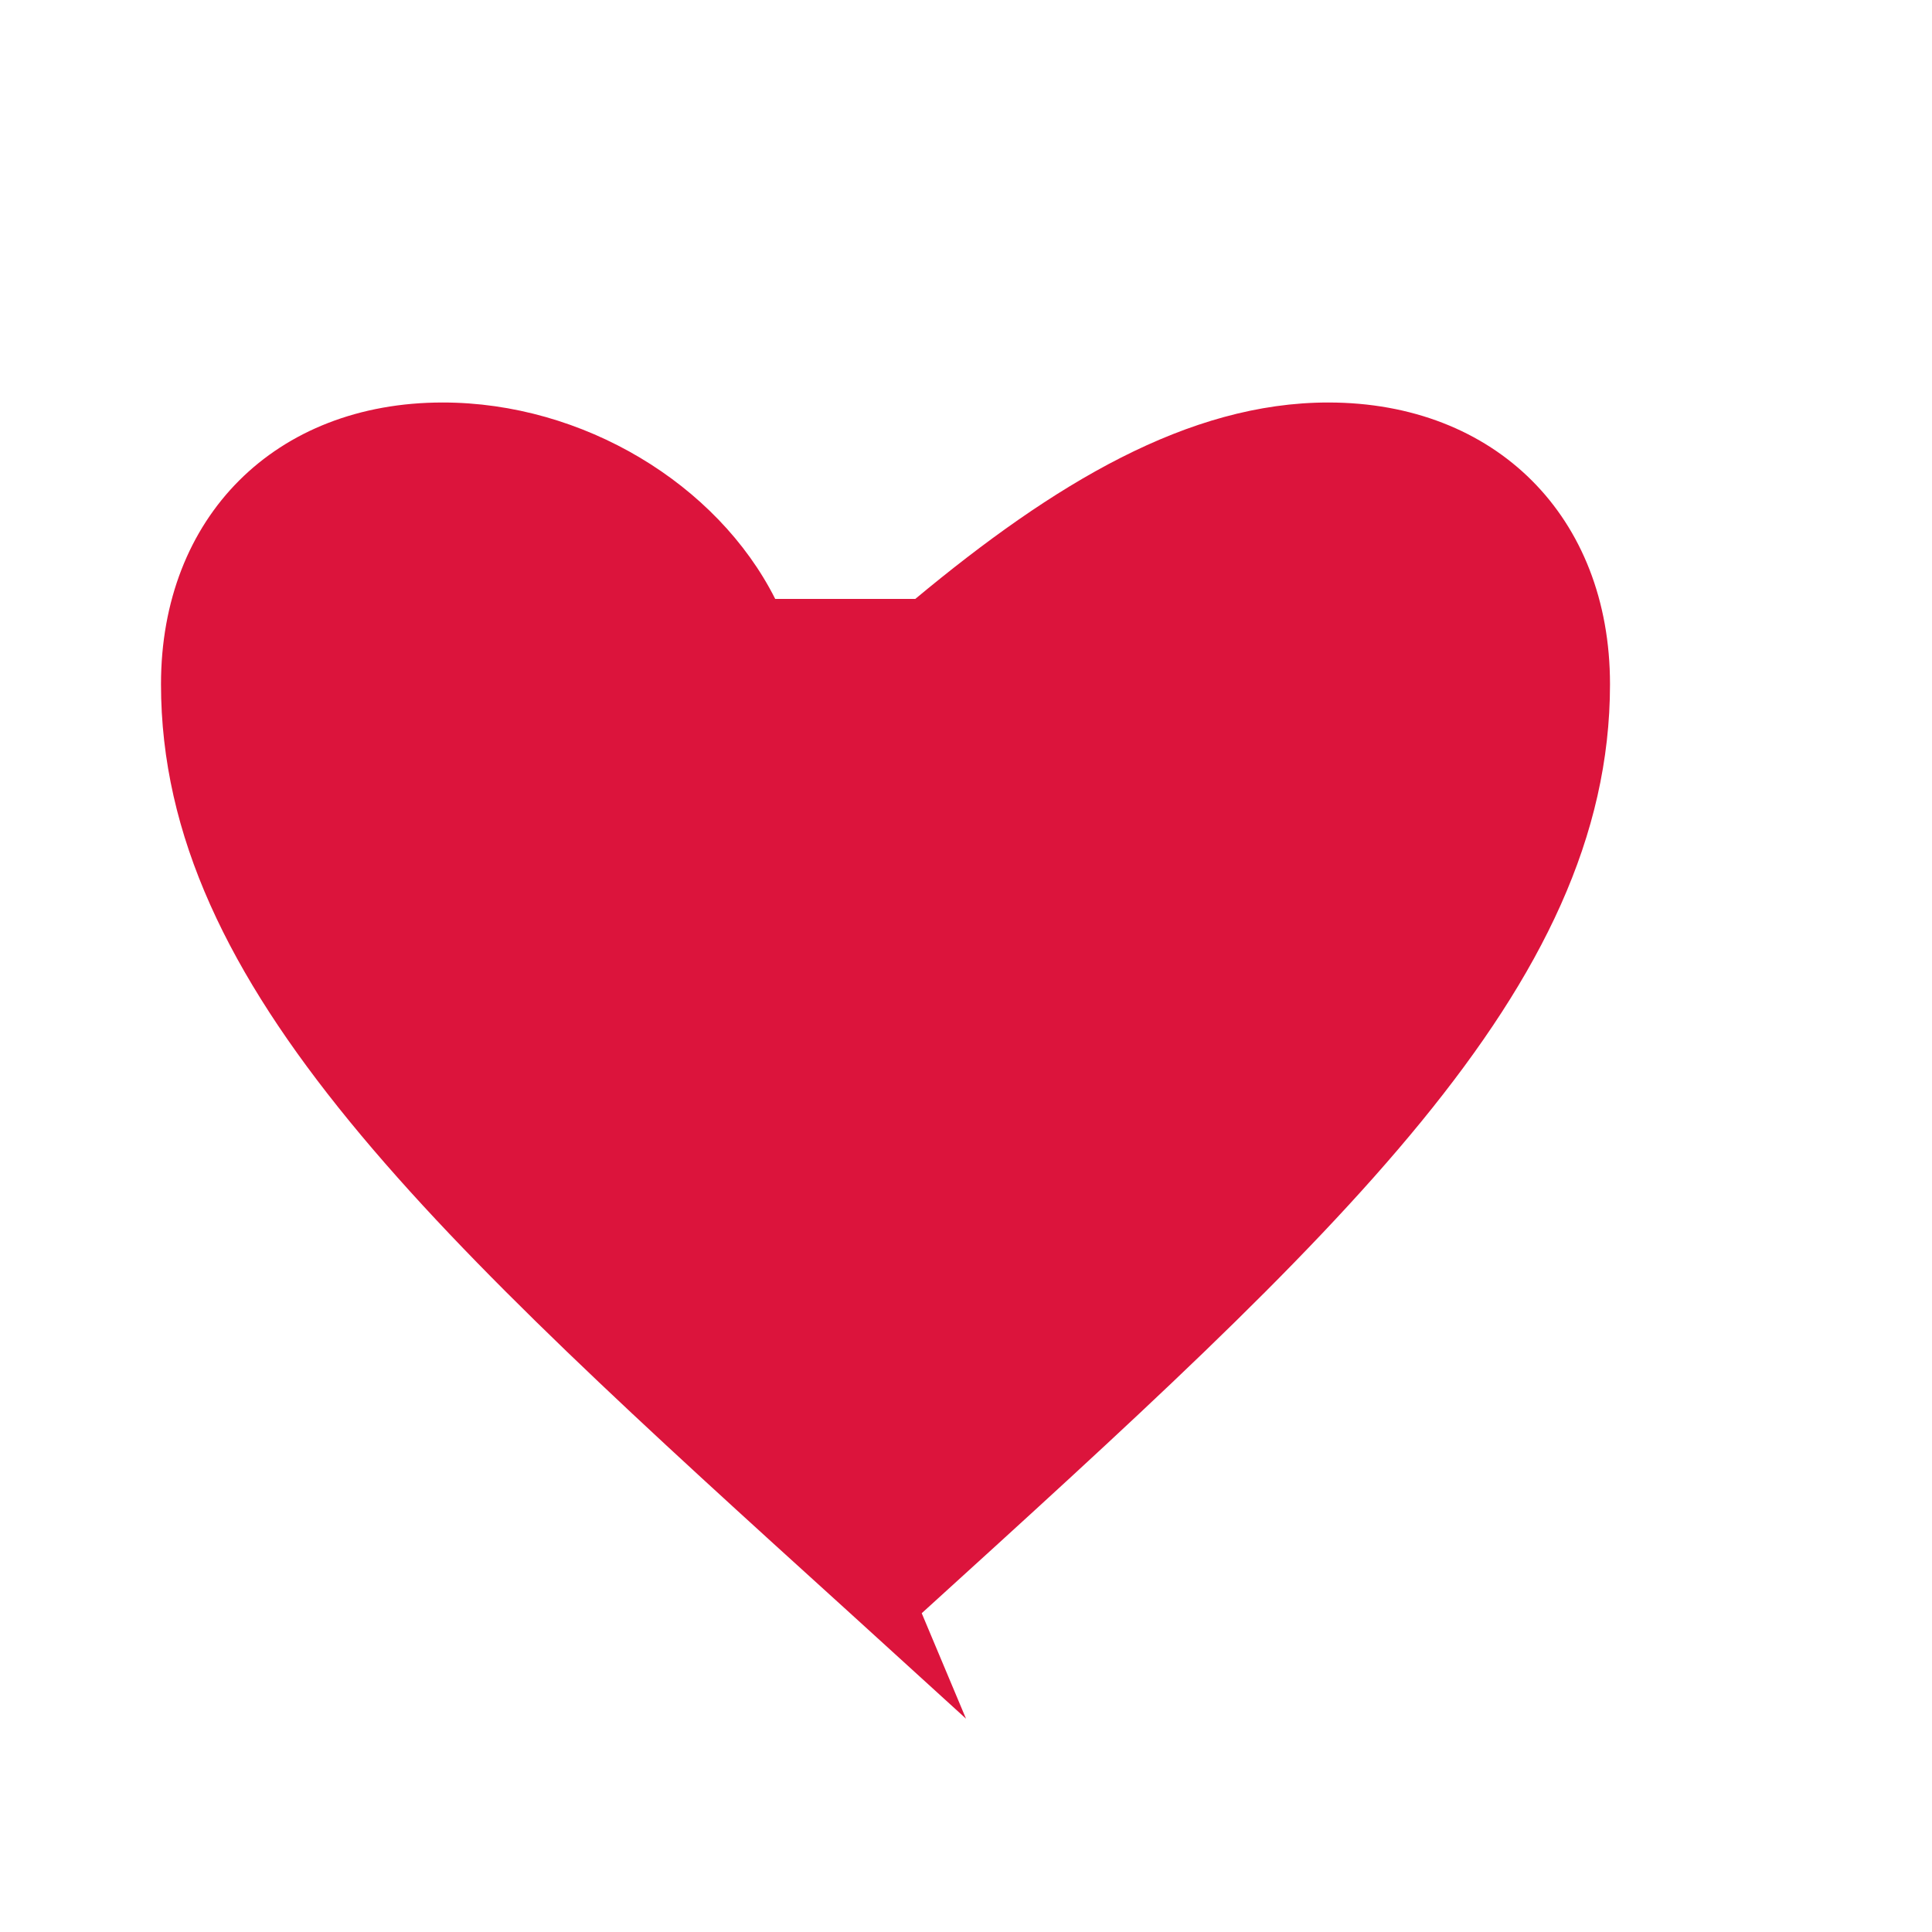 
<svg xmlns="http://www.w3.org/2000/svg" viewBox="0 0 24 24" fill="crimson">
  <path d="M12 21.35l-1.45-1.32C5.4 15.36 2 12.28 2 8.5 
           2 6.42 3.42 5 5.5 5 
           c1.74 0 3.41 1.01 4.13 2.44 
           h1.74C13.09 6.01 14.76 5 16.5 5 
           18.58 5 20 6.42 20 8.5 
           c0 3.78-3.4 6.86-8.55 11.54L12 21.35z"/>
</svg>
